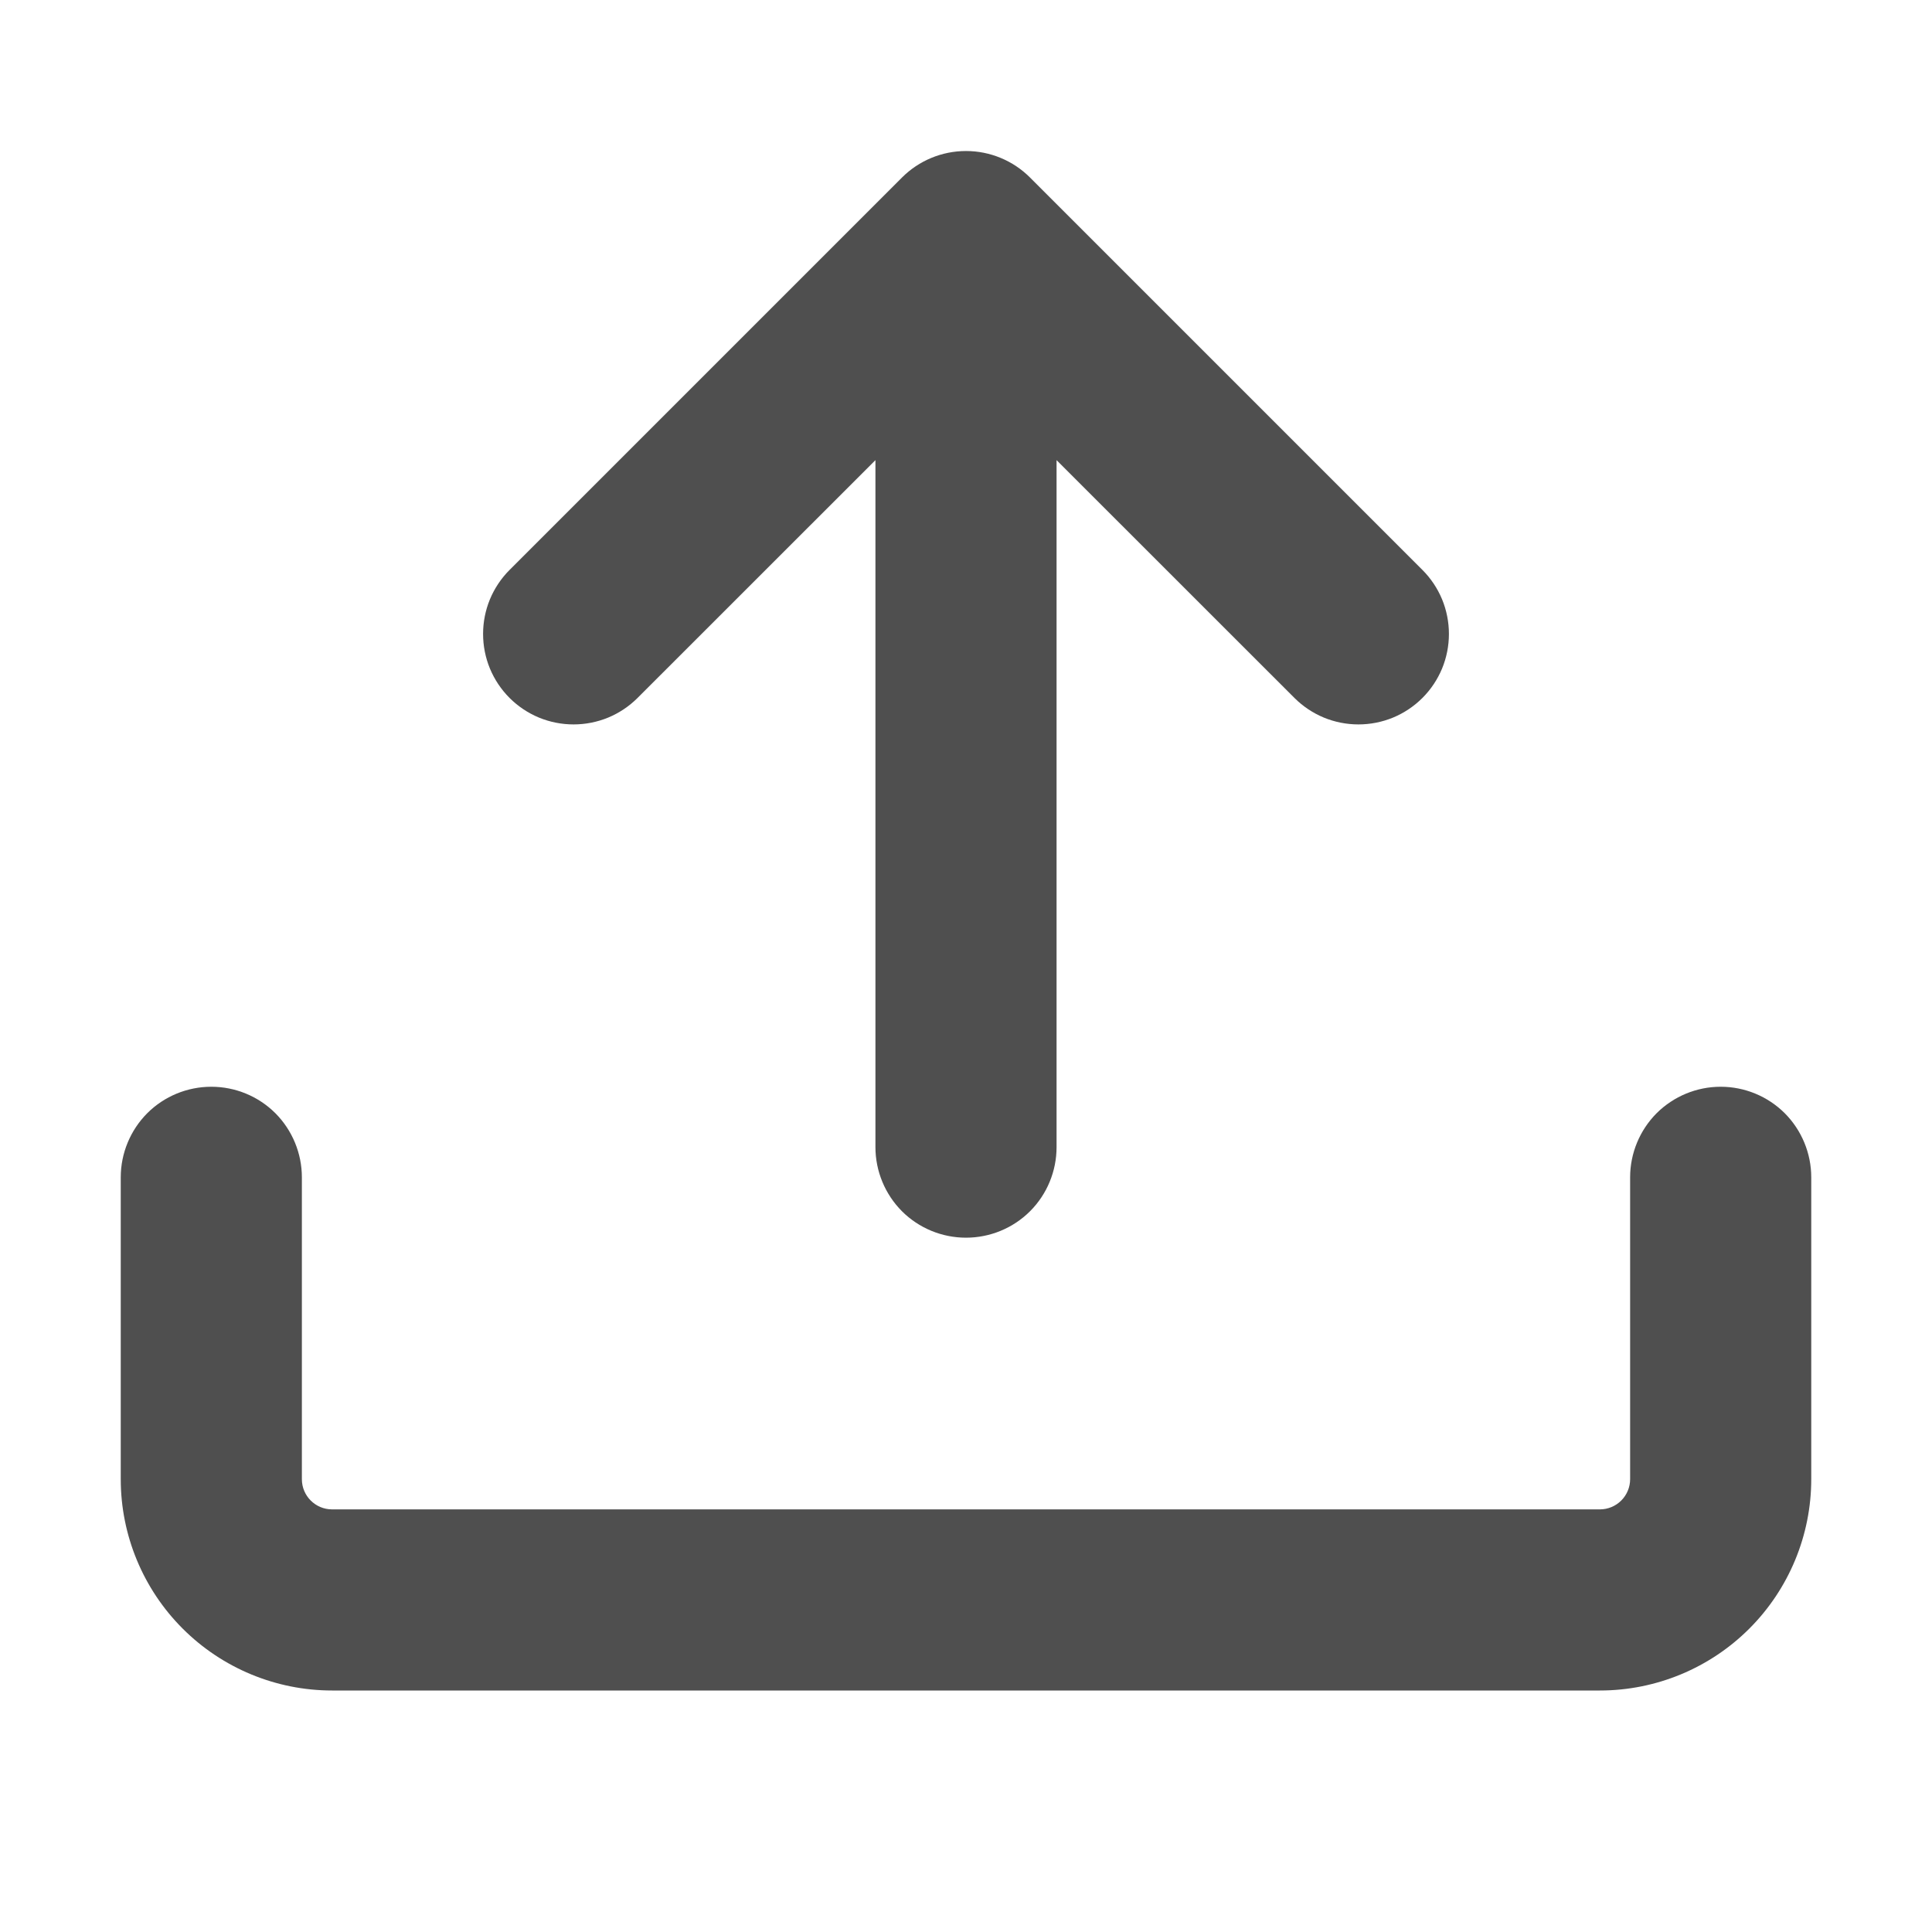 <svg width="24" height="24" viewBox="0 0 24 24" fill="none" xmlns="http://www.w3.org/2000/svg">
<path d="M4.125 21C3.429 21 2.761 20.723 2.269 20.231C1.777 19.739 1.5 19.071 1.5 18.375V14.625C1.5 14.327 1.619 14.04 1.829 13.829C2.04 13.618 2.327 13.5 2.625 13.5C2.923 13.5 3.21 13.618 3.421 13.829C3.631 14.04 3.75 14.327 3.75 14.625V18.375C3.75 18.582 3.918 18.75 4.125 18.75H19.875C19.974 18.75 20.07 18.71 20.14 18.64C20.21 18.57 20.25 18.474 20.25 18.375V14.625C20.25 14.327 20.369 14.04 20.579 13.829C20.791 13.618 21.077 13.5 21.375 13.5C21.673 13.5 21.959 13.618 22.171 13.829C22.381 14.04 22.5 14.327 22.5 14.625V18.375C22.5 19.071 22.223 19.739 21.731 20.231C21.239 20.723 20.571 21 19.875 21H4.125Z" fill="#4f4f4f"/>
<path d="M17.67 7.08C17.774 7.184 17.857 7.308 17.914 7.445C17.97 7.581 17.999 7.727 17.999 7.875C17.999 8.023 17.97 8.169 17.914 8.305C17.857 8.442 17.774 8.566 17.67 8.67C17.566 8.774 17.442 8.857 17.305 8.914C17.169 8.97 17.023 8.999 16.875 8.999C16.727 8.999 16.581 8.97 16.445 8.914C16.308 8.857 16.184 8.774 16.08 8.67L13.125 5.716V14.25C13.125 14.548 13.007 14.835 12.796 15.046C12.585 15.257 12.298 15.375 12 15.375C11.702 15.375 11.415 15.257 11.204 15.046C10.994 14.835 10.875 14.548 10.875 14.25V5.716L7.92 8.67C7.816 8.774 7.692 8.857 7.555 8.914C7.419 8.97 7.273 8.999 7.125 8.999C6.977 8.999 6.831 8.97 6.695 8.914C6.558 8.857 6.434 8.774 6.33 8.67C6.226 8.566 6.143 8.442 6.086 8.305C6.03 8.169 6.001 8.023 6.001 7.875C6.001 7.727 6.03 7.581 6.086 7.445C6.143 7.308 6.226 7.184 6.33 7.08L11.205 2.205C11.416 1.994 11.702 1.876 12 1.876C12.298 1.876 12.584 1.994 12.795 2.205L17.67 7.08Z" fill="#4f4f4f"/>
</svg>
